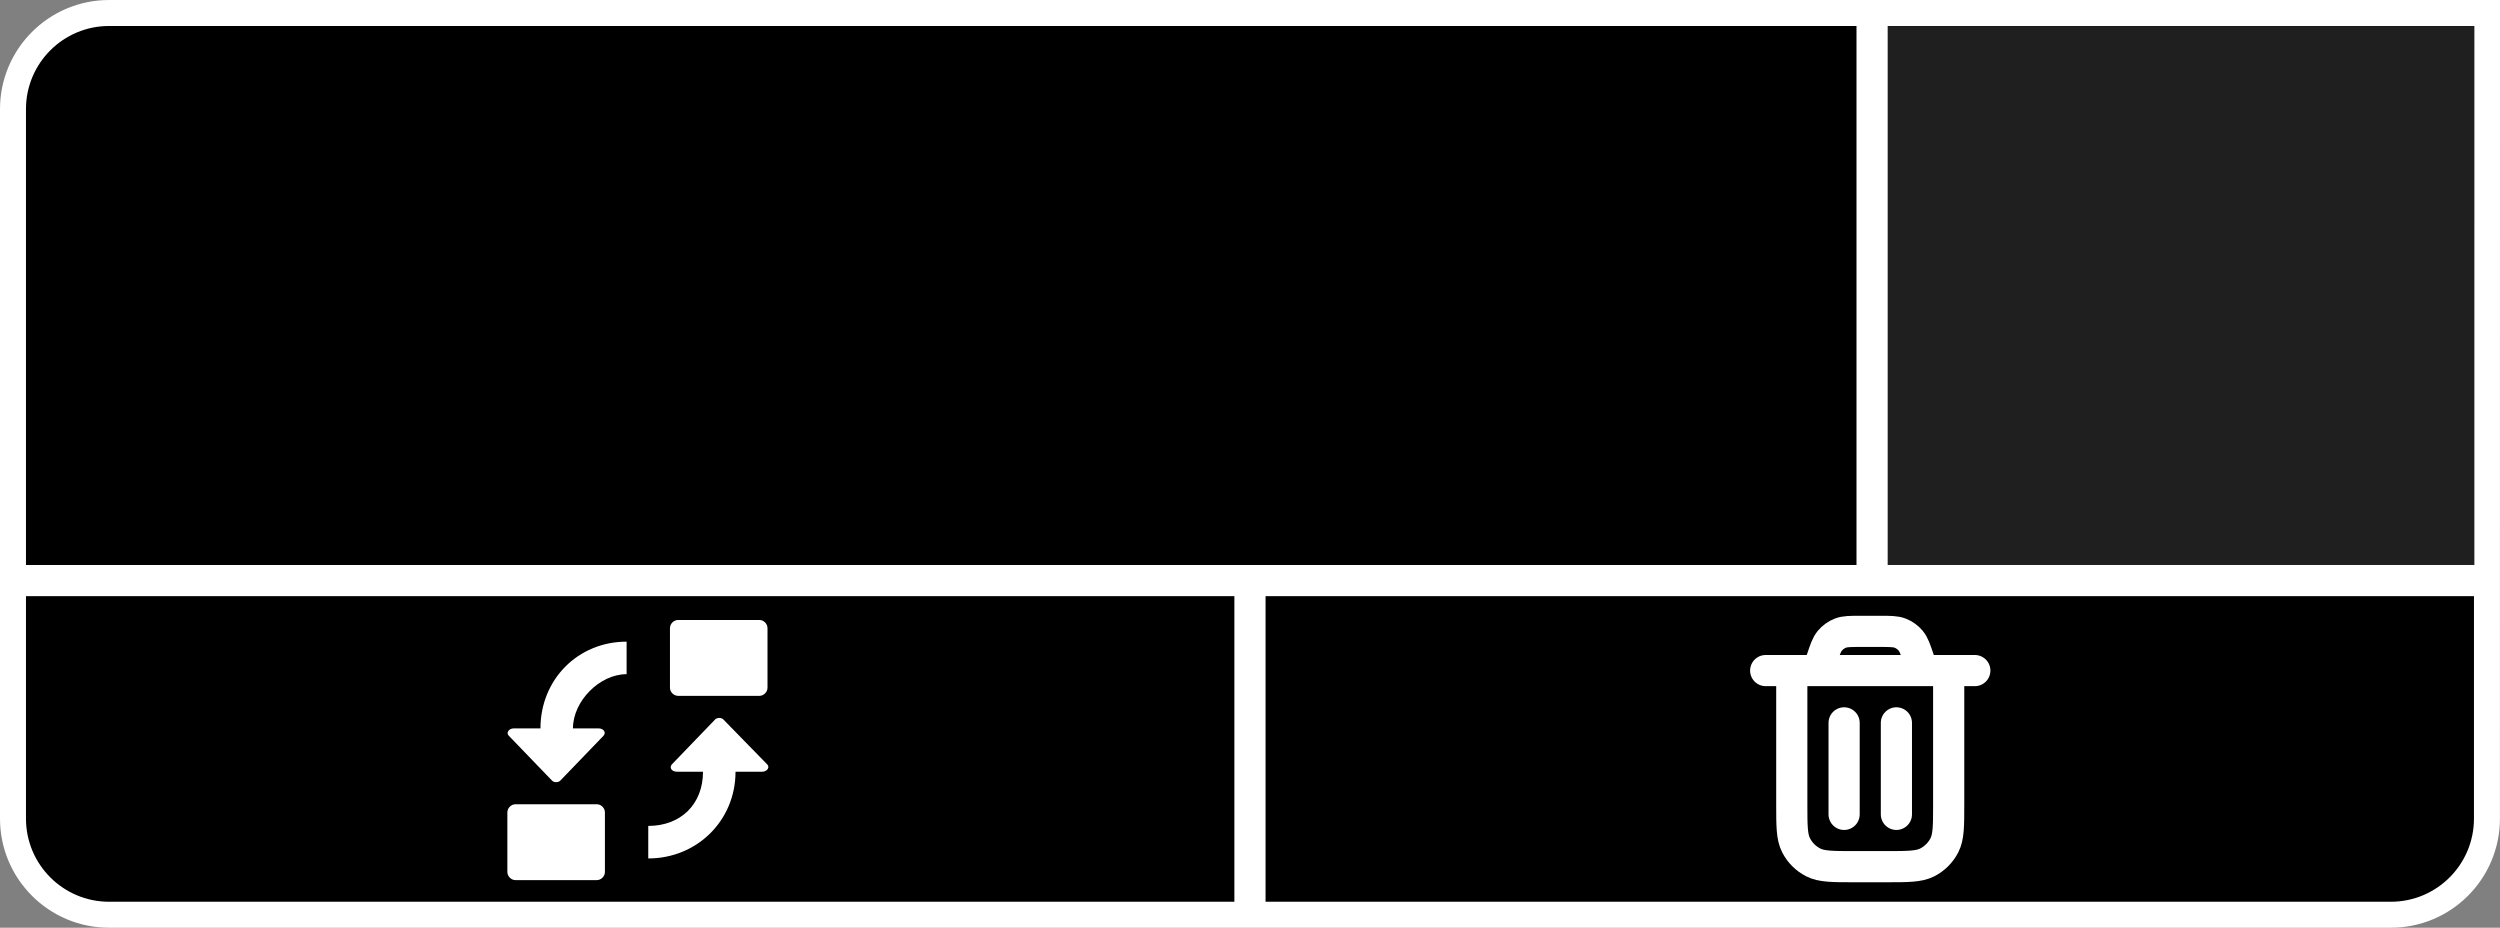 <svg version="1.1" xmlns="http://www.w3.org/2000/svg" xmlns:xlink="http://www.w3.org/1999/xlink" width="120.299" height="44.642" viewBox="0,0,120.299,44.642"><rect x="0" y="0" width="120.299" height="44.642" fill="#808080" stroke="none"/><g transform="translate(-259.852,-157.662)"><g data-paper-data="{&quot;isPaintingLayer&quot;:true}" fill-rule="nonzero" stroke-miterlimit="10" stroke-dasharray="" stroke-dashoffset="0" style="mix-blend-mode: normal"><path d="M265.102,201.054c-2.209,0 -4,-1.791 -4,-4v-34.142c0,-2.209 1.791,-4 4,-4h113.799l-0.003,38.142c0,2.209 -1.791,4 -4,4z" fill="none" stroke="#ffffff" stroke-width="2.5" stroke-linecap="butt" stroke-linejoin="miter"/><path d="M265.102,201.054c-2.209,0 -4,-1.791 -4,-4v-34.142c0,-2.209 1.791,-4 4,-4h113.799l-0.003,38.142c0,2.209 -1.791,4 -4,4z" fill="#000000" stroke="none" stroke-width="0" stroke-linecap="butt" stroke-linejoin="miter"/><path d="M350.135,185.147v-26.228h28.783v26.228z" fill="#1f1f1f" stroke="none" stroke-width="0" stroke-linecap="butt" stroke-linejoin="miter"/><path d="M379.394,185.599h-118.787" fill="none" stroke="#ffffff" stroke-width="1.5" stroke-linecap="butt" stroke-linejoin="miter"/><path d="M320,185.695v15.686" fill="none" stroke="#ffffff" stroke-width="1.5" stroke-linecap="butt" stroke-linejoin="miter"/><path d="M344.816,189.93h10.064M352.364,189.93l-0.17,-0.511c-0.165,-0.495 -0.247,-0.742 -0.4,-0.925c-0.135,-0.162 -0.309,-0.287 -0.505,-0.364c-0.222,-0.087 -0.483,-0.087 -1.004,-0.087h-0.873c-0.522,0 -0.782,0 -1.004,0.087c-0.196,0.077 -0.369,0.202 -0.505,0.364c-0.153,0.183 -0.235,0.43 -0.4,0.925l-0.17,0.511M353.622,189.93v6.416c0,1.057 0,1.585 -0.206,1.989c-0.181,0.355 -0.47,0.644 -0.825,0.825c-0.404,0.206 -0.932,0.206 -1.989,0.206h-1.51c-1.057,0 -1.585,0 -1.989,-0.206c-0.355,-0.181 -0.644,-0.47 -0.825,-0.825c-0.206,-0.404 -0.206,-0.932 -0.206,-1.989v-6.416M351.106,192.446v4.403M348.59,192.446v4.403" fill="none" stroke="#ffffff" stroke-width="1.5" stroke-linecap="round" stroke-linejoin="round"/><g fill="#ffffff" stroke="none" stroke-width="1" stroke-linecap="butt" stroke-linejoin="miter"><path d="M288.96,199.622c0,0.209 -0.183,0.391 -0.391,0.391h-3.912c-0.209,0 -0.391,-0.183 -0.391,-0.391v-2.869c0,-0.209 0.183,-0.391 0.391,-0.391h3.912c0.209,0 0.391,0.183 0.391,0.391z"/><path d="M290.004,188.538v1.565c-1.304,0 -2.582,1.304 -2.582,2.608h1.226c0.261,0 0.391,0.209 0.235,0.365l-2.086,2.165c-0.104,0.078 -0.261,0.078 -0.365,0l-2.086,-2.165c-0.156,-0.13 -0.026,-0.365 0.235,-0.365h1.278c0,-2.347 1.799,-4.173 4.147,-4.173z"/><path d="M296.758,194.432c0.156,0.13 0.026,0.365 -0.235,0.365h-1.278c0,2.347 -1.852,4.173 -4.199,4.173v-1.565c1.565,0 2.634,-1.043 2.634,-2.608h-1.252c-0.261,0 -0.391,-0.209 -0.235,-0.365l2.086,-2.165c0.104,-0.078 0.261,-0.078 0.365,0z"/><path d="M296.784,190.755c0,0.209 -0.183,0.391 -0.391,0.391h-3.912c-0.209,0 -0.391,-0.183 -0.391,-0.391v-2.869c0,-0.209 0.183,-0.391 0.391,-0.391h3.912c0.209,0 0.391,0.183 0.391,0.391z"/></g><path d="M349.936,158.618v27.459" fill="none" stroke="#ffffff" stroke-width="1.5" stroke-linecap="butt" stroke-linejoin="miter"/></g></g></svg>